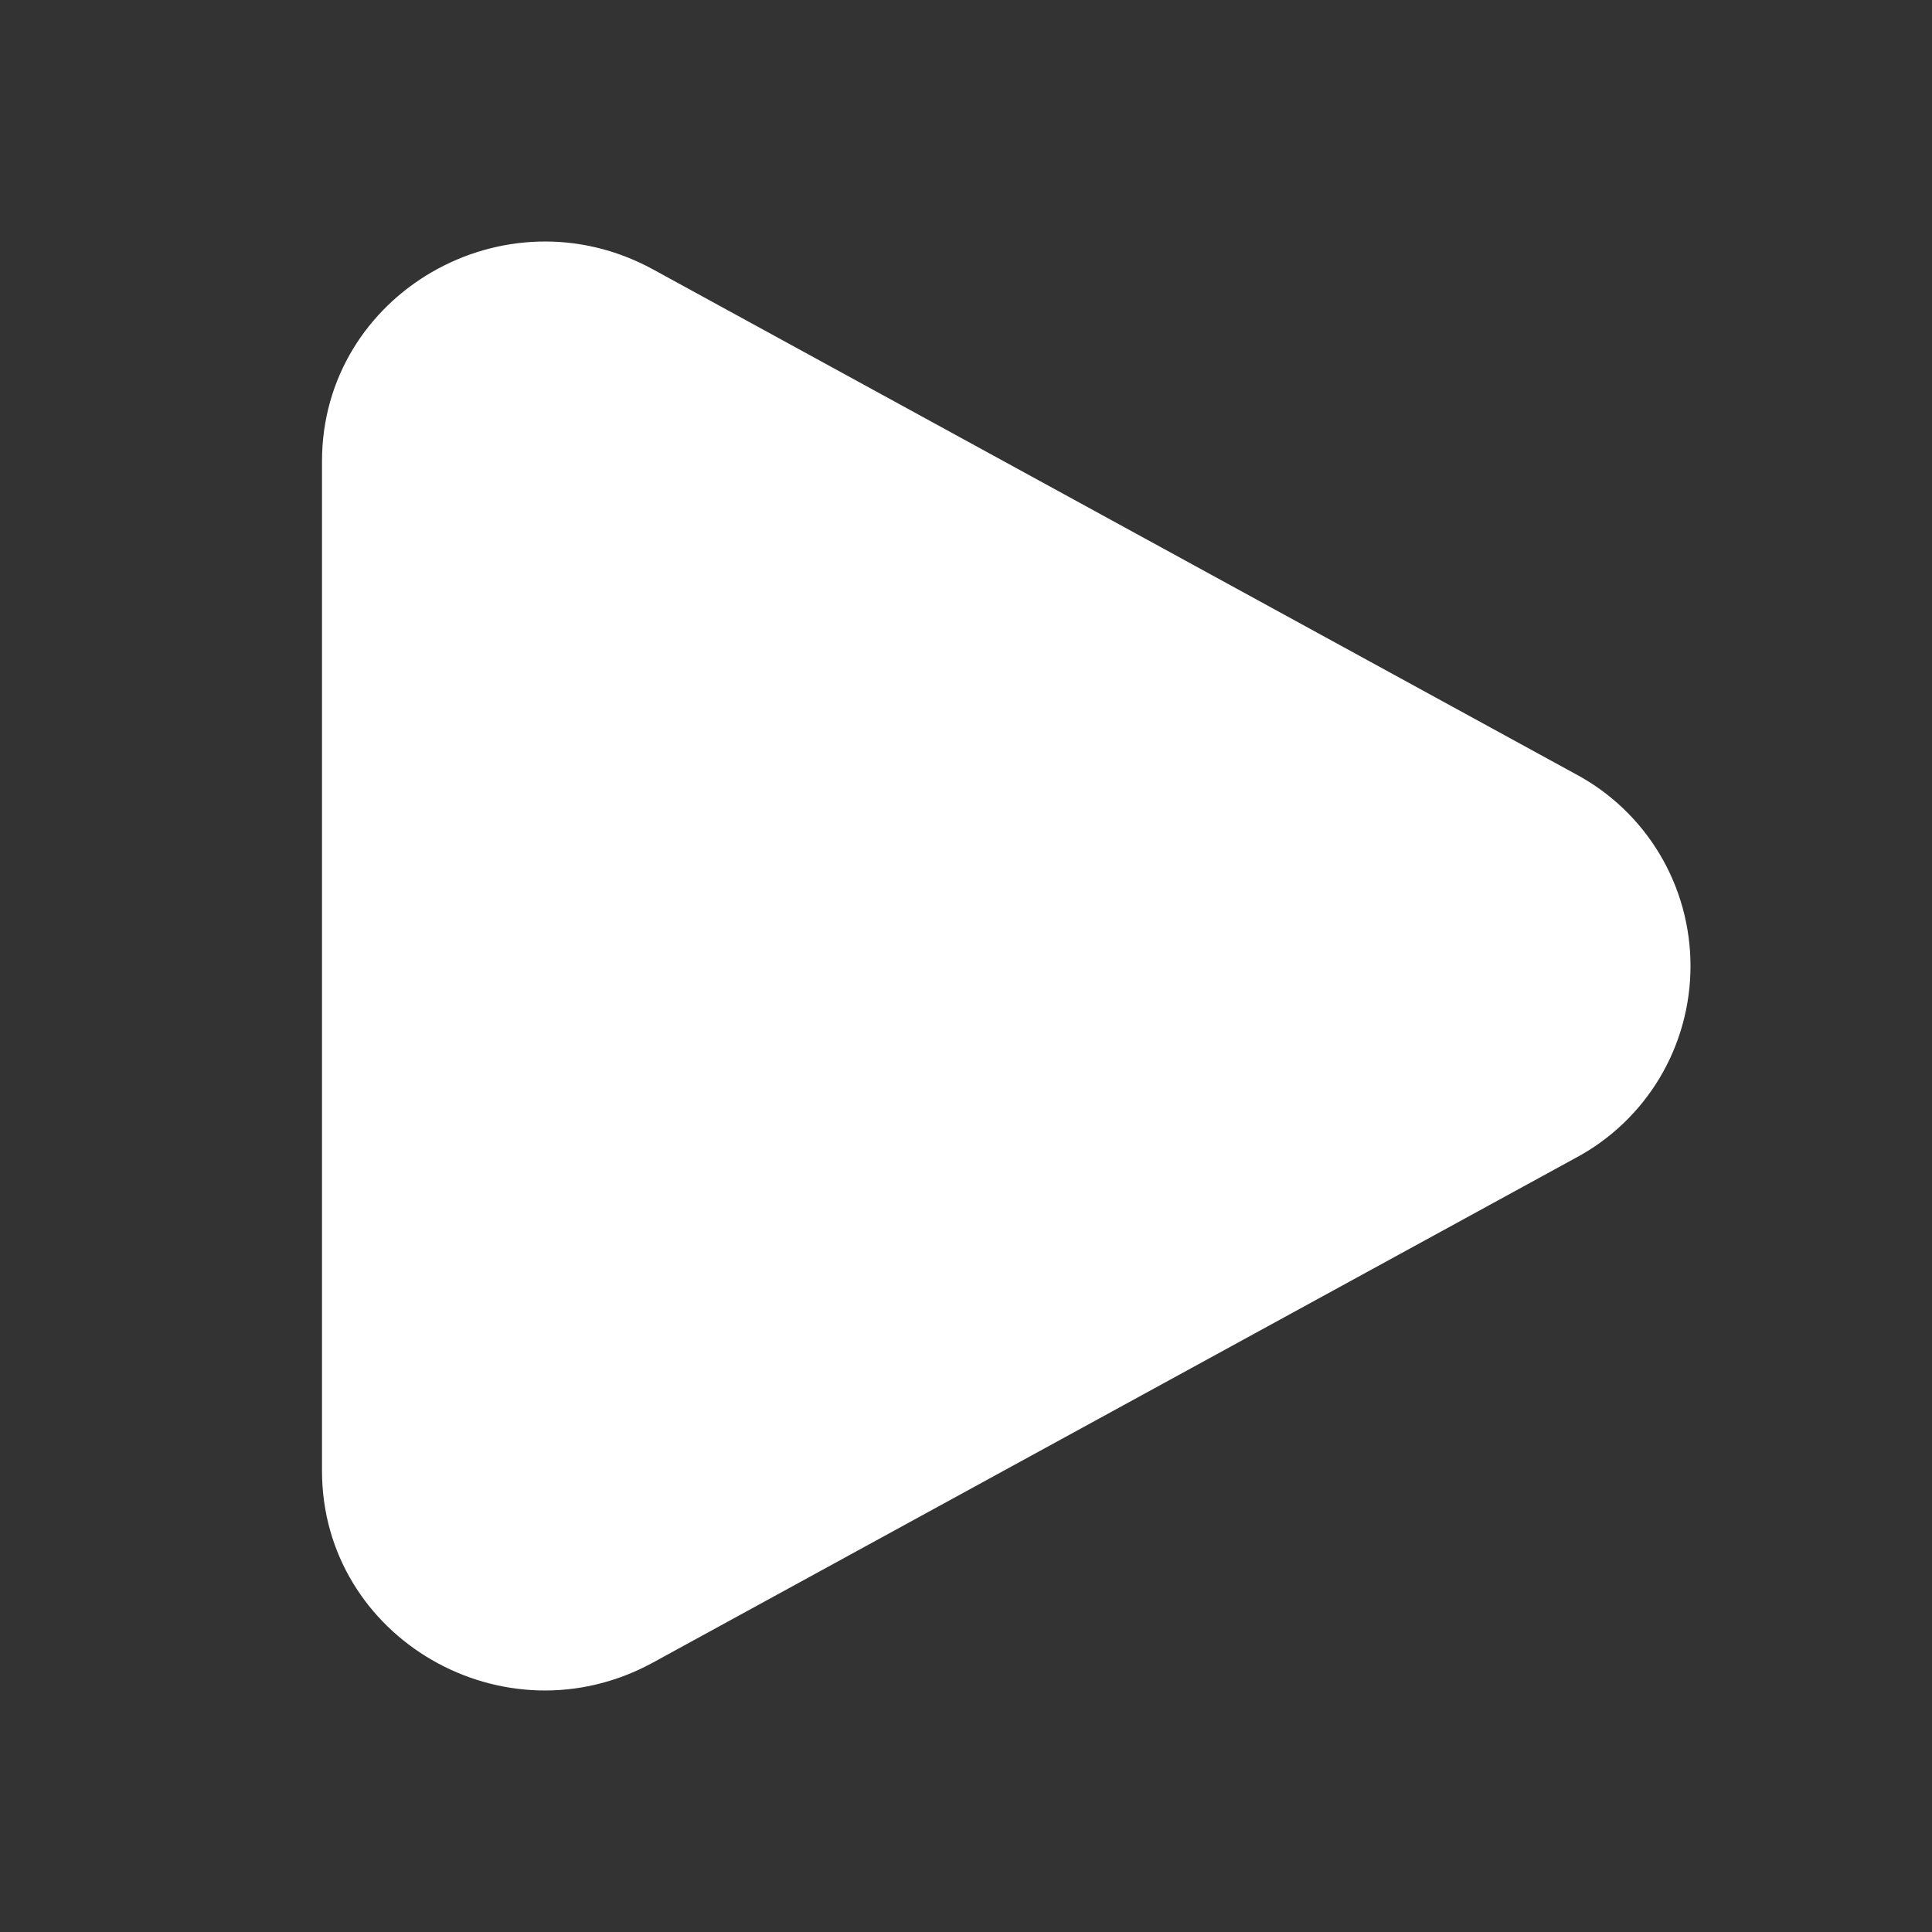 <svg width="24" height="24" viewBox="0 0 24 24" fill="none" xmlns="http://www.w3.org/2000/svg">
<rect x="0" y="0" width="24" height="24" fill="#333333" stroke="none"/>
<path d="M19.577 9.618C20.007 9.848 20.366 10.191 20.617 10.61C20.868 11.03 21 11.51 21 12C21 12.49 20.868 12.97 20.617 13.39C20.366 13.809 20.007 14.152 19.577 14.382L8.113 20.652C6.267 21.663 4 20.349 4 18.271V5.73C4 3.651 6.267 2.338 8.113 3.347L19.577 9.618Z" fill="white"/>
</svg>
